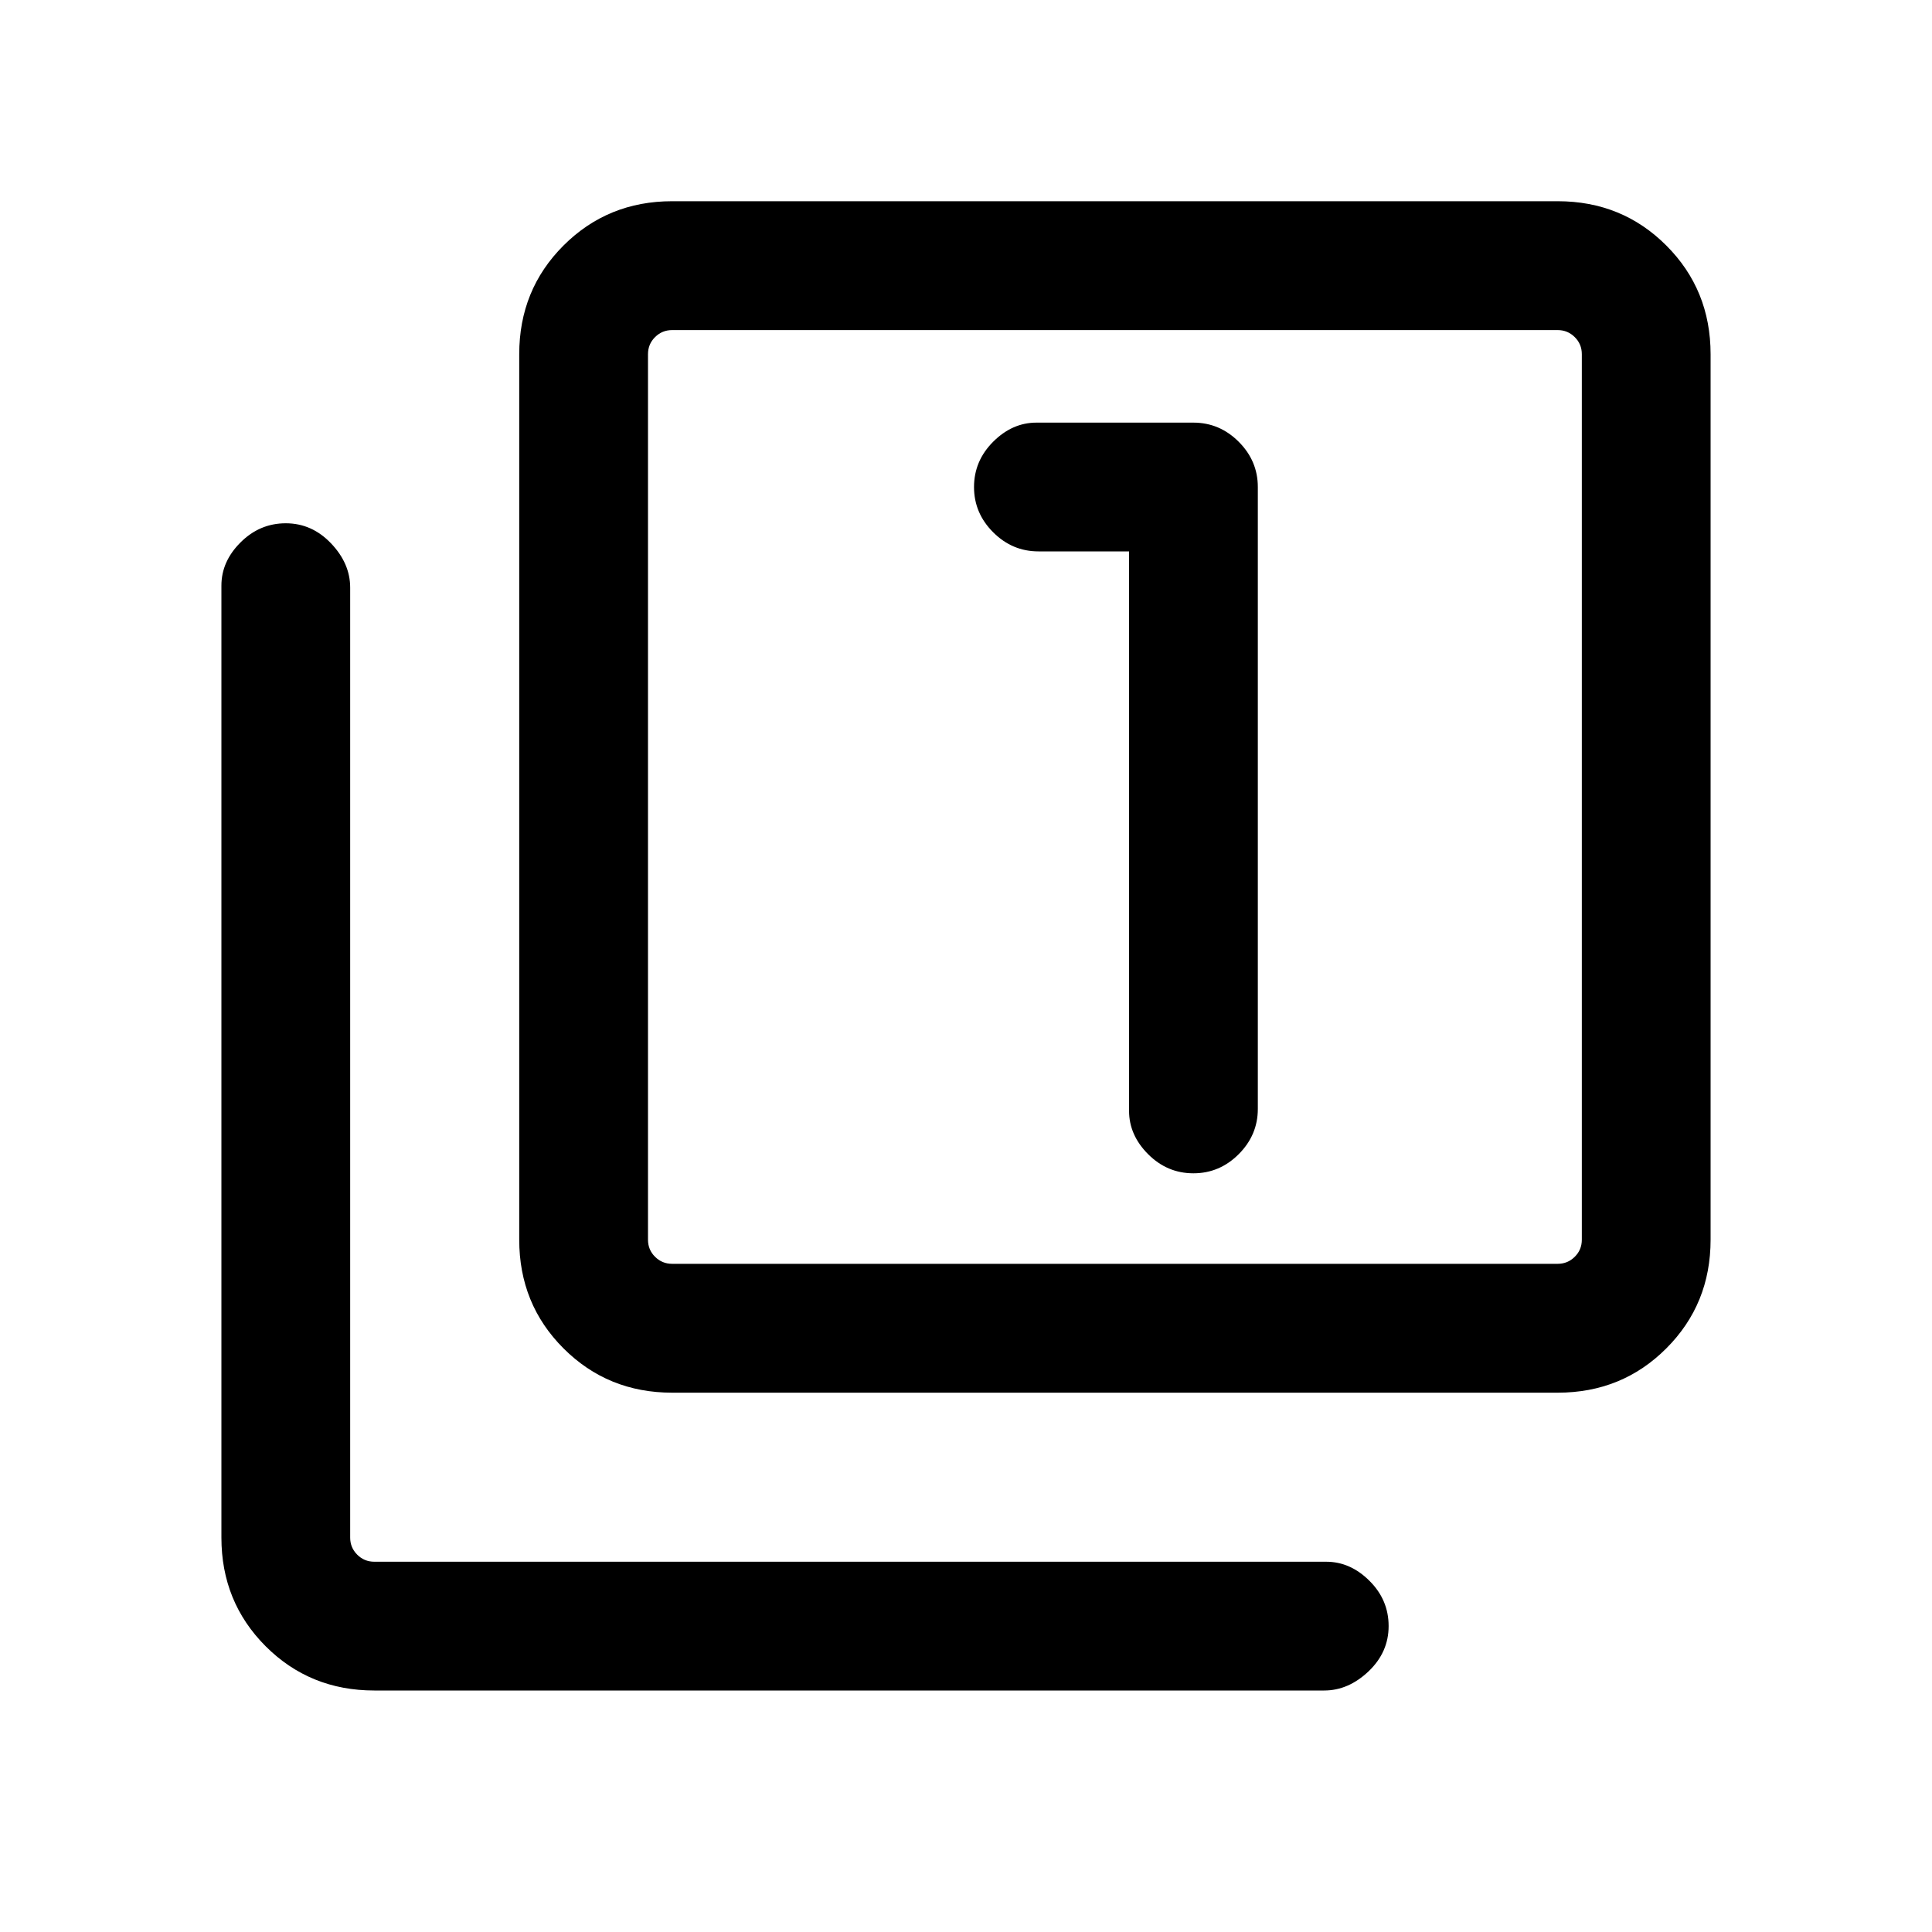 <svg xmlns="http://www.w3.org/2000/svg" height="20" width="20"><path d="M12.354 12.146q.271 0 .469-.198.198-.198.198-.469V5.042q0-.271-.198-.469-.198-.198-.469-.198h-1.625q-.25 0-.448.198t-.198.469q0 .27.198.468t.469.198h.938V11.5q0 .25.197.448.198.198.469.198Zm-5.396 2.271q-.666 0-1.125-.459-.458-.458-.458-1.125V3.667q0-.667.458-1.125.459-.459 1.125-.459h9.167q.667 0 1.125.459.458.458.458 1.125v9.166q0 .667-.458 1.125-.458.459-1.125.459Zm0-1.334h9.167q.104 0 .177-.073.073-.072.073-.177V3.667q0-.105-.073-.177-.073-.073-.177-.073H6.958q-.104 0-.177.073-.073.072-.073.177v9.166q0 .105.073.177.073.073.177.073ZM3.875 17.5q-.667 0-1.125-.458-.458-.459-.458-1.125V6.062q0-.25.198-.447.198-.198.468-.198.271 0 .469.208.198.208.198.458v9.834q0 .104.073.177t.177.073h9.854q.25 0 .448.198.198.197.198.468t-.208.469q-.209.198-.459.198ZM6.708 3.417v9.666-9.666Z"/></svg>